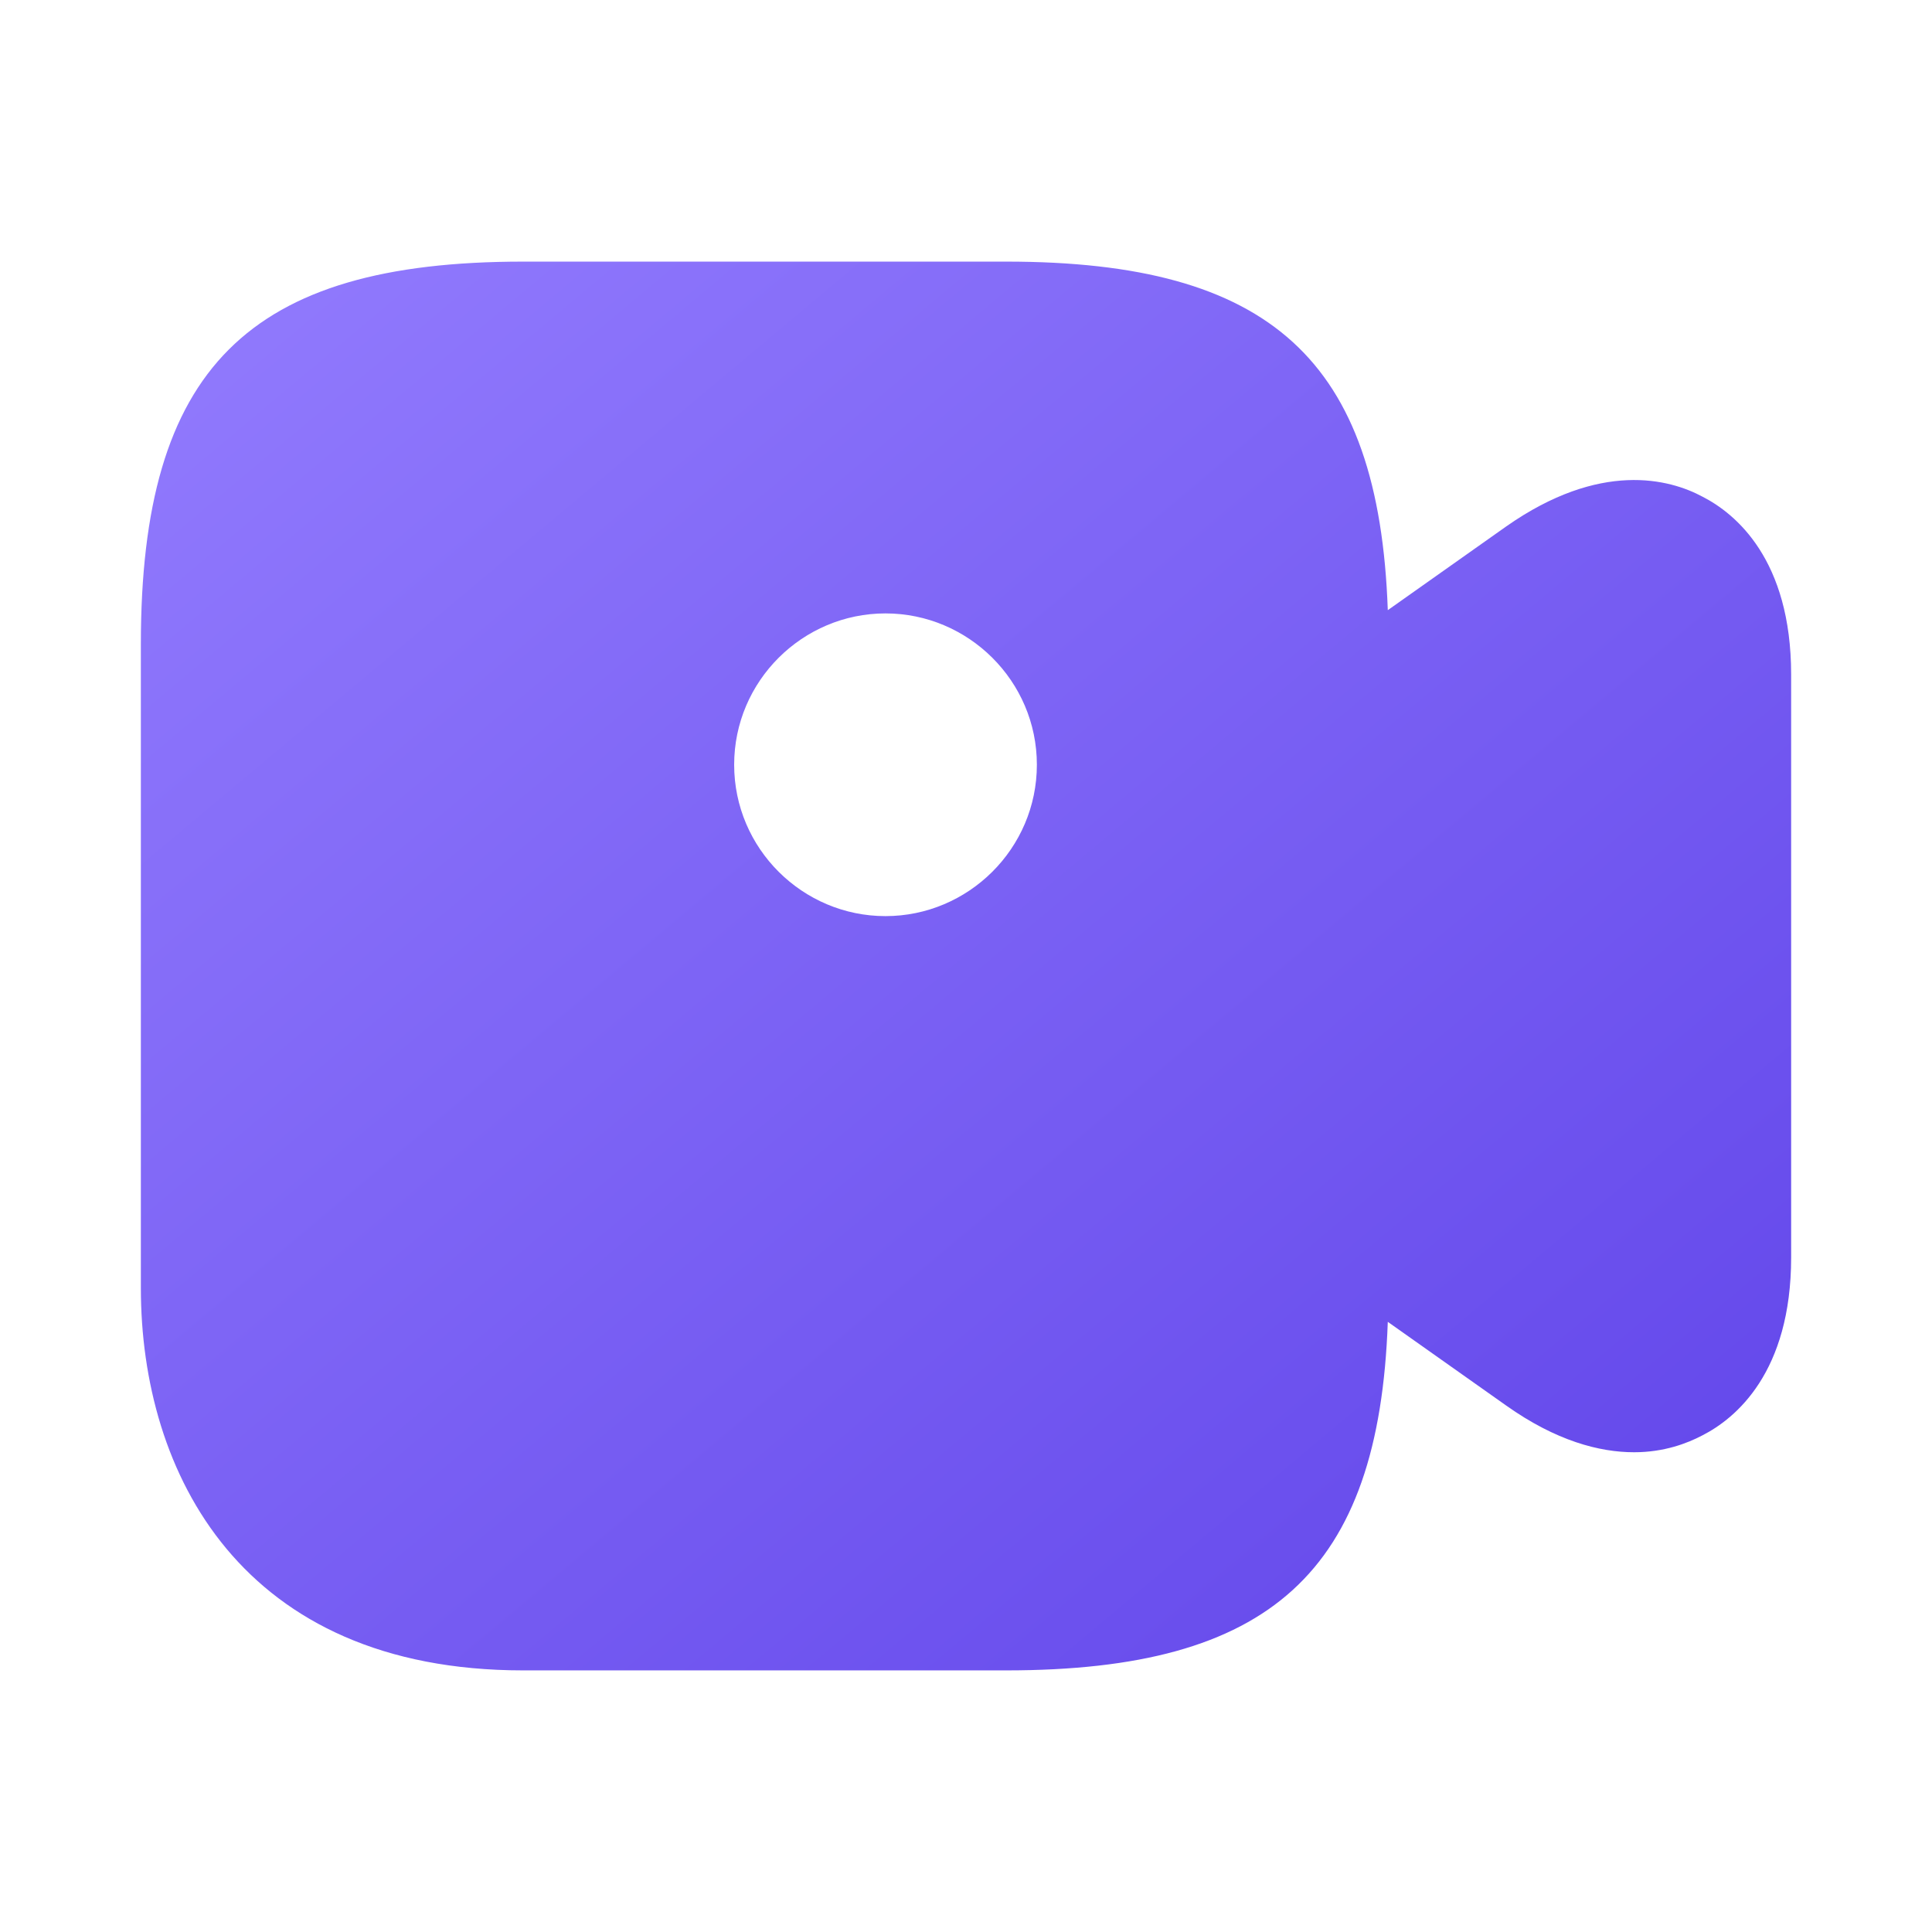 <svg width="22" height="22" viewBox="0 0 22 22" fill="none" xmlns="http://www.w3.org/2000/svg">
<path d="M19.387 5.656C19.012 5.454 18.223 5.243 17.151 5.995L15.803 6.948C15.703 4.098 14.465 2.979 11.458 2.979H5.958C2.823 2.979 1.604 4.198 1.604 7.333V14.667C1.604 16.775 2.75 19.021 5.958 19.021H11.458C14.465 19.021 15.703 17.902 15.803 15.052L17.151 16.005C17.719 16.408 18.214 16.537 18.608 16.537C18.948 16.537 19.213 16.436 19.387 16.344C19.763 16.152 20.396 15.629 20.396 14.318V7.682C20.396 6.371 19.763 5.848 19.387 5.656ZM10.083 10.432C9.139 10.432 8.36 9.662 8.36 8.708C8.36 7.755 9.139 6.985 10.083 6.985C11.027 6.985 11.807 7.755 11.807 8.708C11.807 9.662 11.027 10.432 10.083 10.432Z" fill="url(#paint0_linear_44_1957)"/>
<defs>
<linearGradient id="paint0_linear_44_1957" x1="1.604" y1="3.809" x2="16.312" y2="21.357" gradientUnits="userSpaceOnUse">
<stop stop-color="#917AFD"/>
<stop offset="1" stop-color="#6246EA"/>
</linearGradient>
</defs>
</svg>
